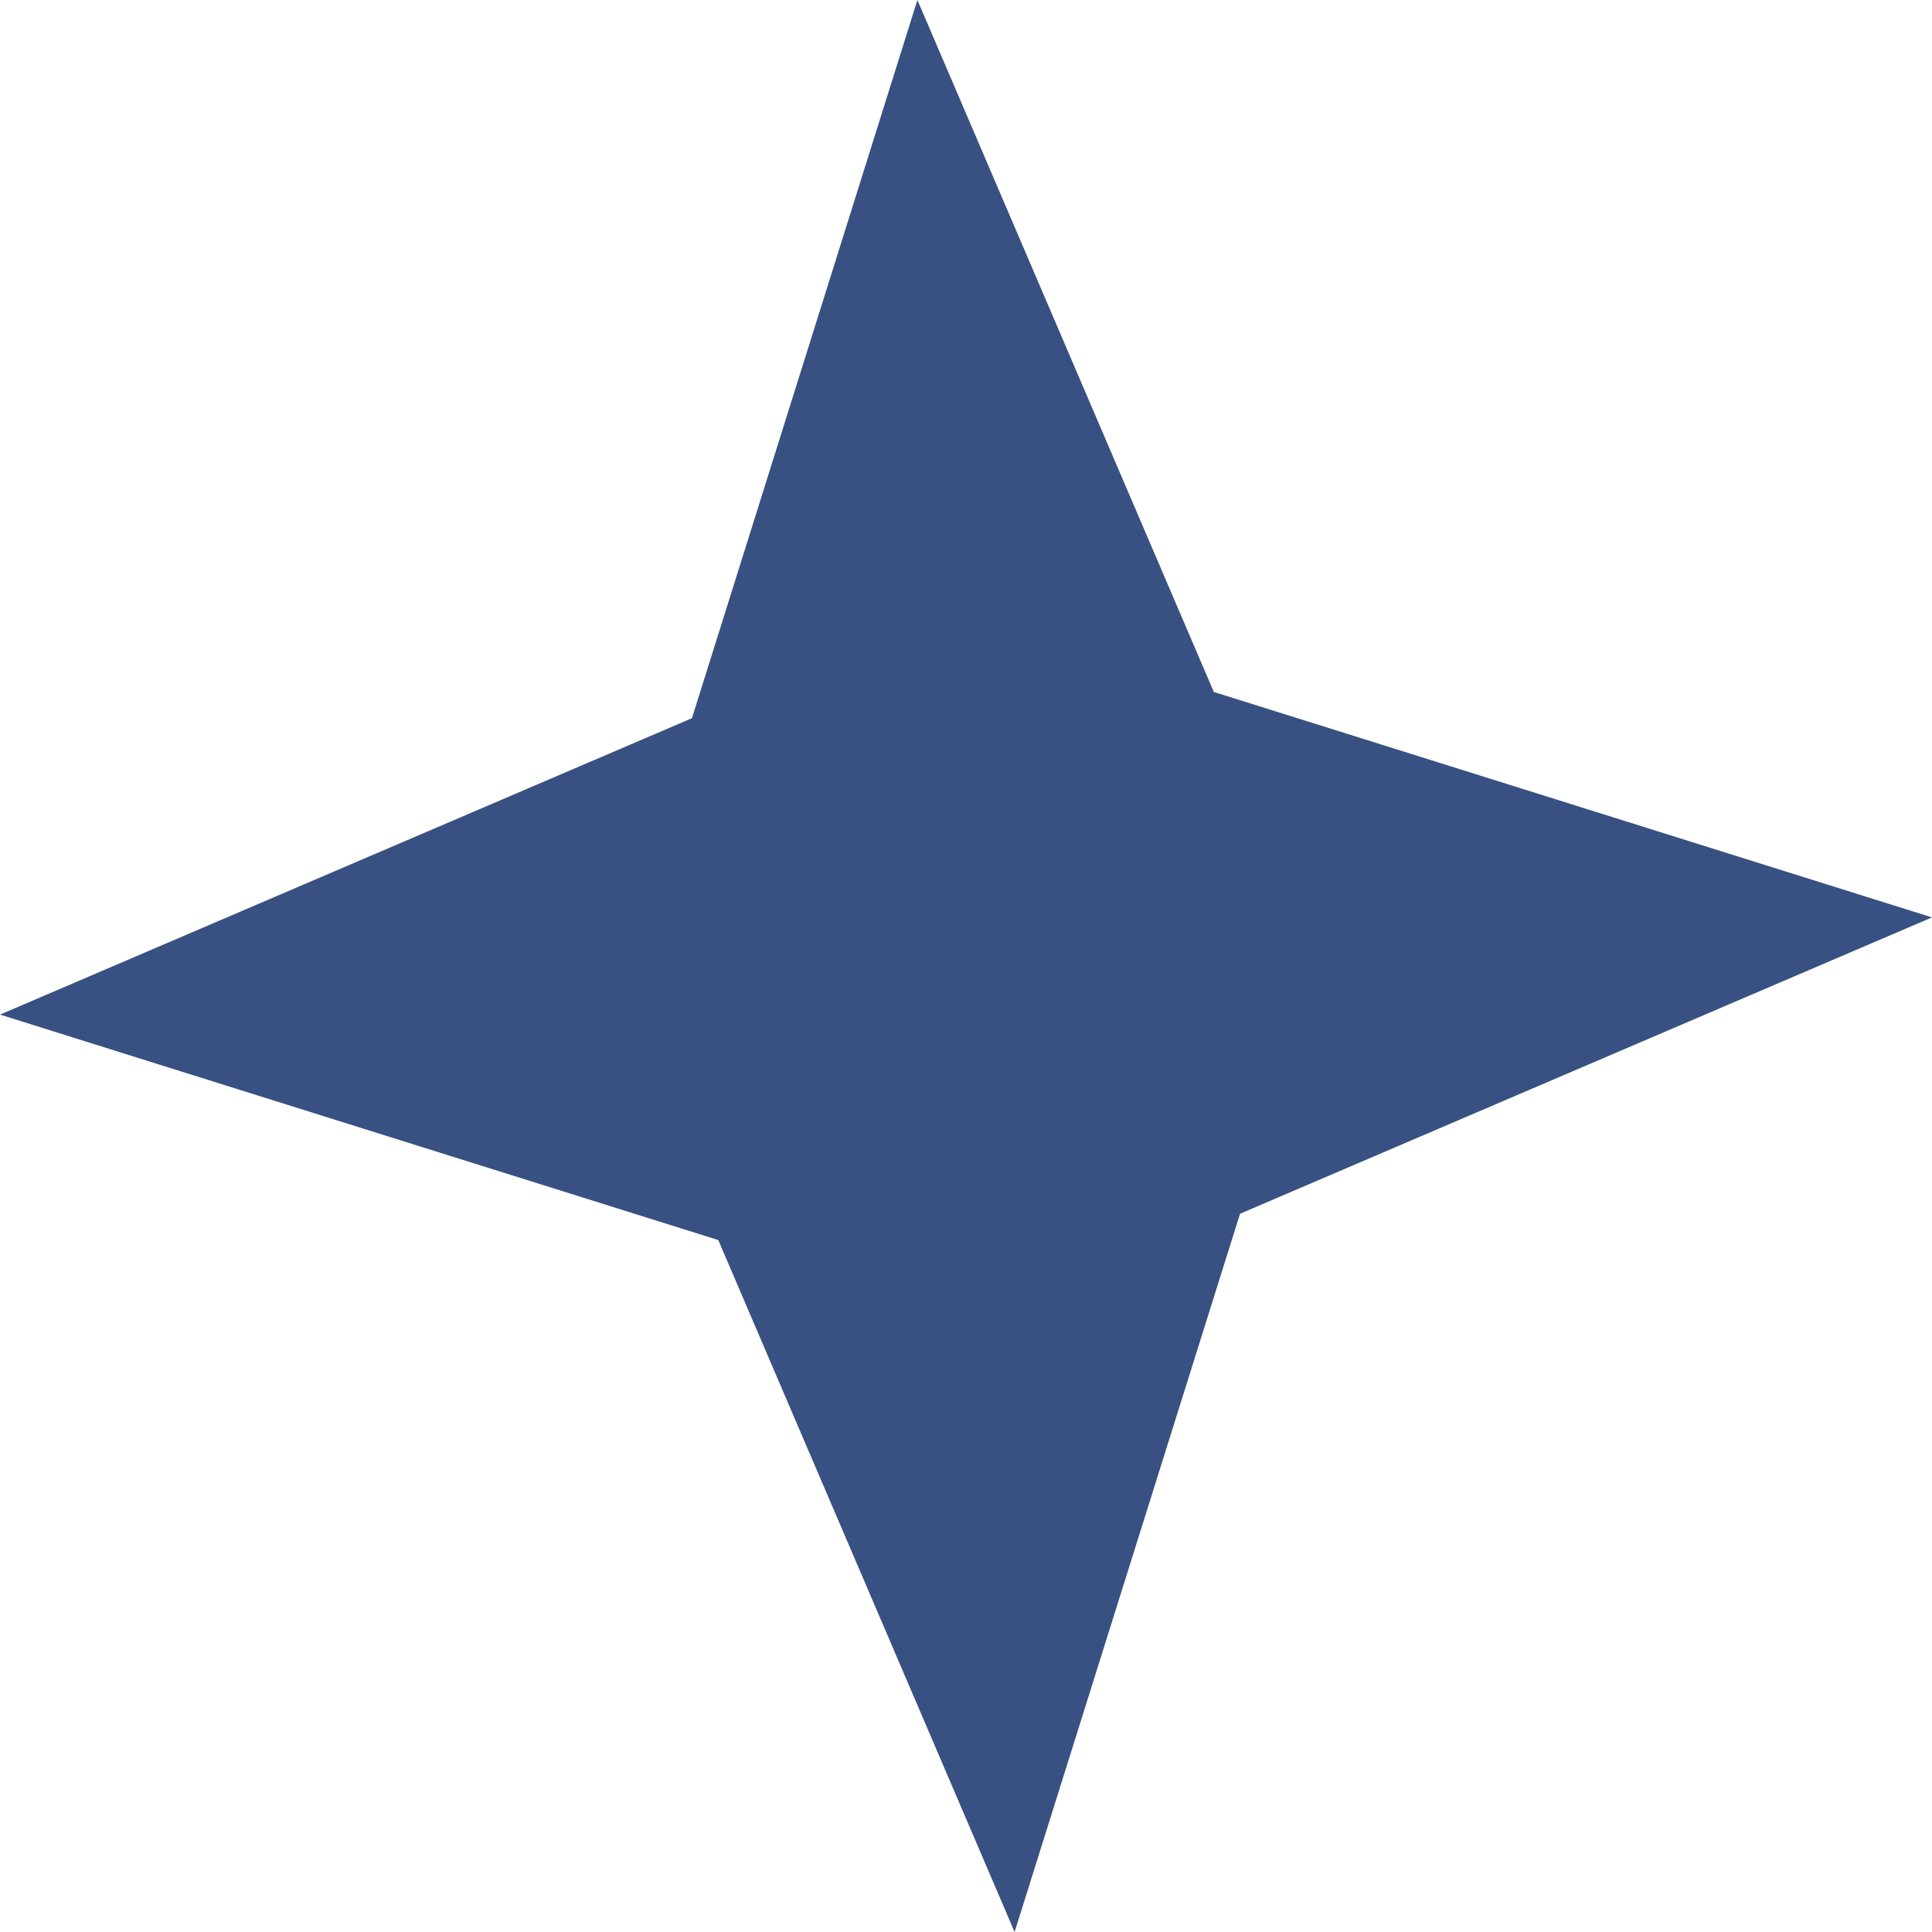 <svg width="26" height="26" viewBox="0 0 26 26" fill="none" xmlns="http://www.w3.org/2000/svg">
<path d="M12.346 -5.37864e-06L16.335 9.312L26 12.346L16.688 16.334L13.654 26L9.666 16.688L0 13.654L9.312 9.665L12.346 -5.37864e-06Z" fill="#385182"/>
</svg>
